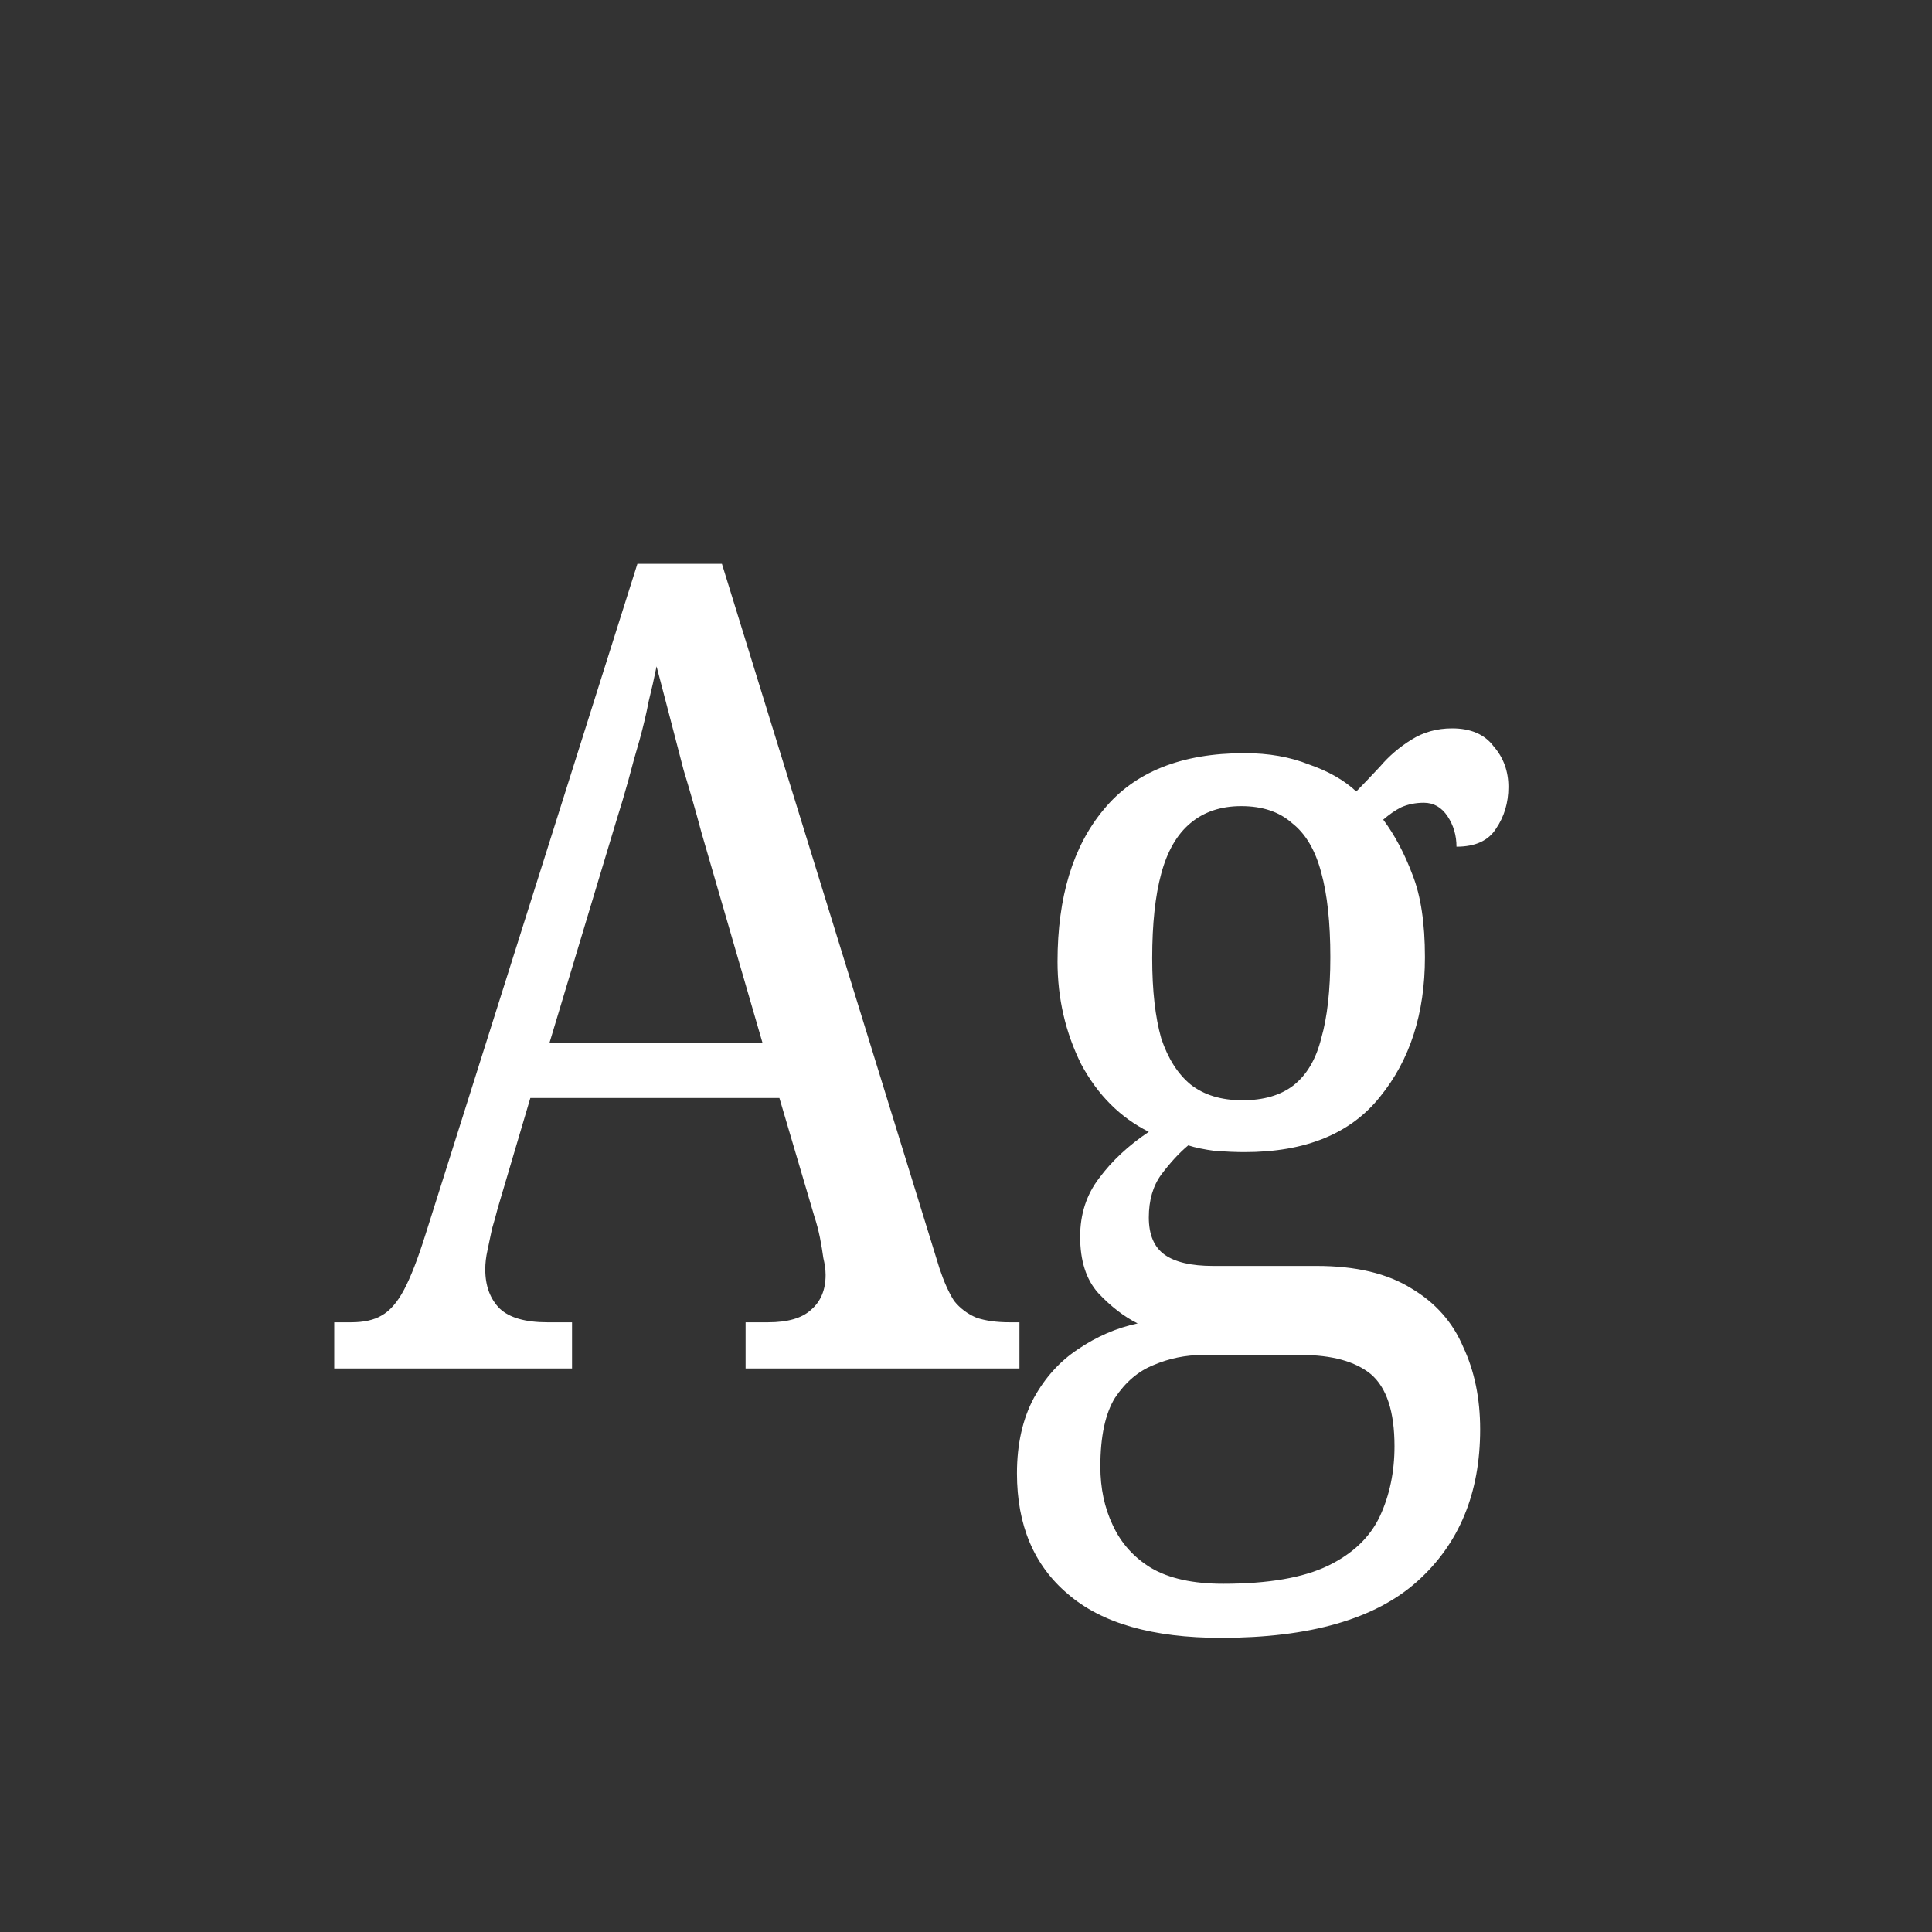 <svg width="24" height="24" viewBox="0 0 24 24" fill="none" xmlns="http://www.w3.org/2000/svg">
<rect x="0" y="0" width="24" height="24" fill="#333333" stroke="none"/>
<path d="M4.152 17V16.426H4.362C4.52 16.426 4.646 16.398 4.74 16.342C4.842 16.286 4.936 16.179 5.02 16.02C5.104 15.861 5.192 15.633 5.286 15.334L7.918 7.004H8.968L11.67 15.754C11.726 15.922 11.786 16.057 11.852 16.16C11.926 16.253 12.02 16.323 12.132 16.37C12.244 16.407 12.379 16.426 12.538 16.426H12.664V17H9.262V16.426H9.542C9.784 16.426 9.962 16.375 10.074 16.272C10.195 16.169 10.256 16.025 10.256 15.838C10.256 15.773 10.246 15.703 10.228 15.628C10.218 15.553 10.204 15.469 10.186 15.376C10.167 15.283 10.144 15.194 10.116 15.11L9.682 13.64H6.588L6.182 15.012C6.163 15.087 6.14 15.171 6.112 15.264C6.093 15.357 6.074 15.446 6.056 15.53C6.037 15.614 6.028 15.693 6.028 15.768C6.028 15.973 6.088 16.137 6.21 16.258C6.331 16.37 6.527 16.426 6.798 16.426H7.106V17H4.152ZM6.826 12.954H9.472L8.716 10.35C8.641 10.07 8.566 9.809 8.492 9.566C8.426 9.314 8.366 9.081 8.31 8.866C8.254 8.651 8.202 8.455 8.156 8.278C8.128 8.418 8.095 8.563 8.058 8.712C8.03 8.861 7.992 9.02 7.946 9.188C7.899 9.347 7.852 9.515 7.806 9.692C7.759 9.86 7.708 10.033 7.652 10.21L6.826 12.954ZM15.168 20.346C14.318 20.346 13.684 20.164 13.264 19.8C12.844 19.445 12.633 18.946 12.633 18.302C12.633 17.938 12.704 17.625 12.844 17.364C12.983 17.112 13.165 16.911 13.389 16.762C13.623 16.603 13.87 16.496 14.132 16.44C13.963 16.356 13.8 16.23 13.642 16.062C13.492 15.894 13.418 15.661 13.418 15.362C13.418 15.082 13.497 14.839 13.655 14.634C13.814 14.419 14.02 14.228 14.271 14.06C13.917 13.883 13.637 13.603 13.431 13.22C13.236 12.828 13.137 12.403 13.137 11.946C13.137 11.143 13.329 10.513 13.711 10.056C14.094 9.589 14.678 9.356 15.461 9.356C15.76 9.356 16.026 9.403 16.259 9.496C16.502 9.58 16.698 9.692 16.848 9.832C16.931 9.748 17.029 9.645 17.142 9.524C17.253 9.393 17.384 9.281 17.534 9.188C17.683 9.095 17.851 9.048 18.038 9.048C18.271 9.048 18.444 9.123 18.555 9.272C18.677 9.412 18.738 9.58 18.738 9.776C18.738 9.972 18.686 10.145 18.584 10.294C18.49 10.443 18.327 10.518 18.093 10.518C18.093 10.378 18.056 10.252 17.982 10.14C17.907 10.028 17.809 9.972 17.688 9.972C17.585 9.972 17.491 9.991 17.407 10.028C17.333 10.065 17.258 10.117 17.183 10.182C17.323 10.369 17.445 10.597 17.547 10.868C17.65 11.129 17.701 11.47 17.701 11.89C17.701 12.59 17.515 13.169 17.142 13.626C16.777 14.083 16.218 14.312 15.461 14.312C15.359 14.312 15.238 14.307 15.098 14.298C14.957 14.279 14.845 14.256 14.761 14.228C14.649 14.321 14.537 14.443 14.425 14.592C14.323 14.732 14.271 14.909 14.271 15.124C14.271 15.339 14.337 15.493 14.467 15.586C14.598 15.679 14.799 15.726 15.069 15.726H16.358C16.843 15.726 17.235 15.819 17.534 16.006C17.832 16.183 18.047 16.426 18.177 16.734C18.317 17.033 18.387 17.373 18.387 17.756C18.387 18.549 18.126 19.179 17.604 19.646C17.081 20.113 16.269 20.346 15.168 20.346ZM15.195 19.674C15.755 19.674 16.189 19.599 16.497 19.45C16.805 19.301 17.02 19.095 17.142 18.834C17.263 18.573 17.323 18.283 17.323 17.966C17.323 17.537 17.226 17.238 17.029 17.07C16.834 16.911 16.544 16.832 16.162 16.832H14.944C14.729 16.832 14.524 16.874 14.328 16.958C14.141 17.033 13.982 17.168 13.851 17.364C13.73 17.56 13.669 17.845 13.669 18.218C13.669 18.489 13.721 18.731 13.823 18.946C13.926 19.17 14.085 19.347 14.3 19.478C14.524 19.609 14.822 19.674 15.195 19.674ZM15.434 13.668C15.695 13.668 15.905 13.607 16.064 13.486C16.232 13.355 16.348 13.159 16.413 12.898C16.488 12.637 16.526 12.301 16.526 11.89C16.526 11.461 16.488 11.111 16.413 10.84C16.339 10.56 16.218 10.355 16.049 10.224C15.891 10.084 15.681 10.014 15.419 10.014C15.168 10.014 14.957 10.084 14.79 10.224C14.621 10.364 14.5 10.574 14.425 10.854C14.351 11.125 14.313 11.475 14.313 11.904C14.313 12.305 14.351 12.637 14.425 12.898C14.509 13.15 14.631 13.341 14.79 13.472C14.957 13.603 15.172 13.668 15.434 13.668Z" fill="white"/>
</svg>
